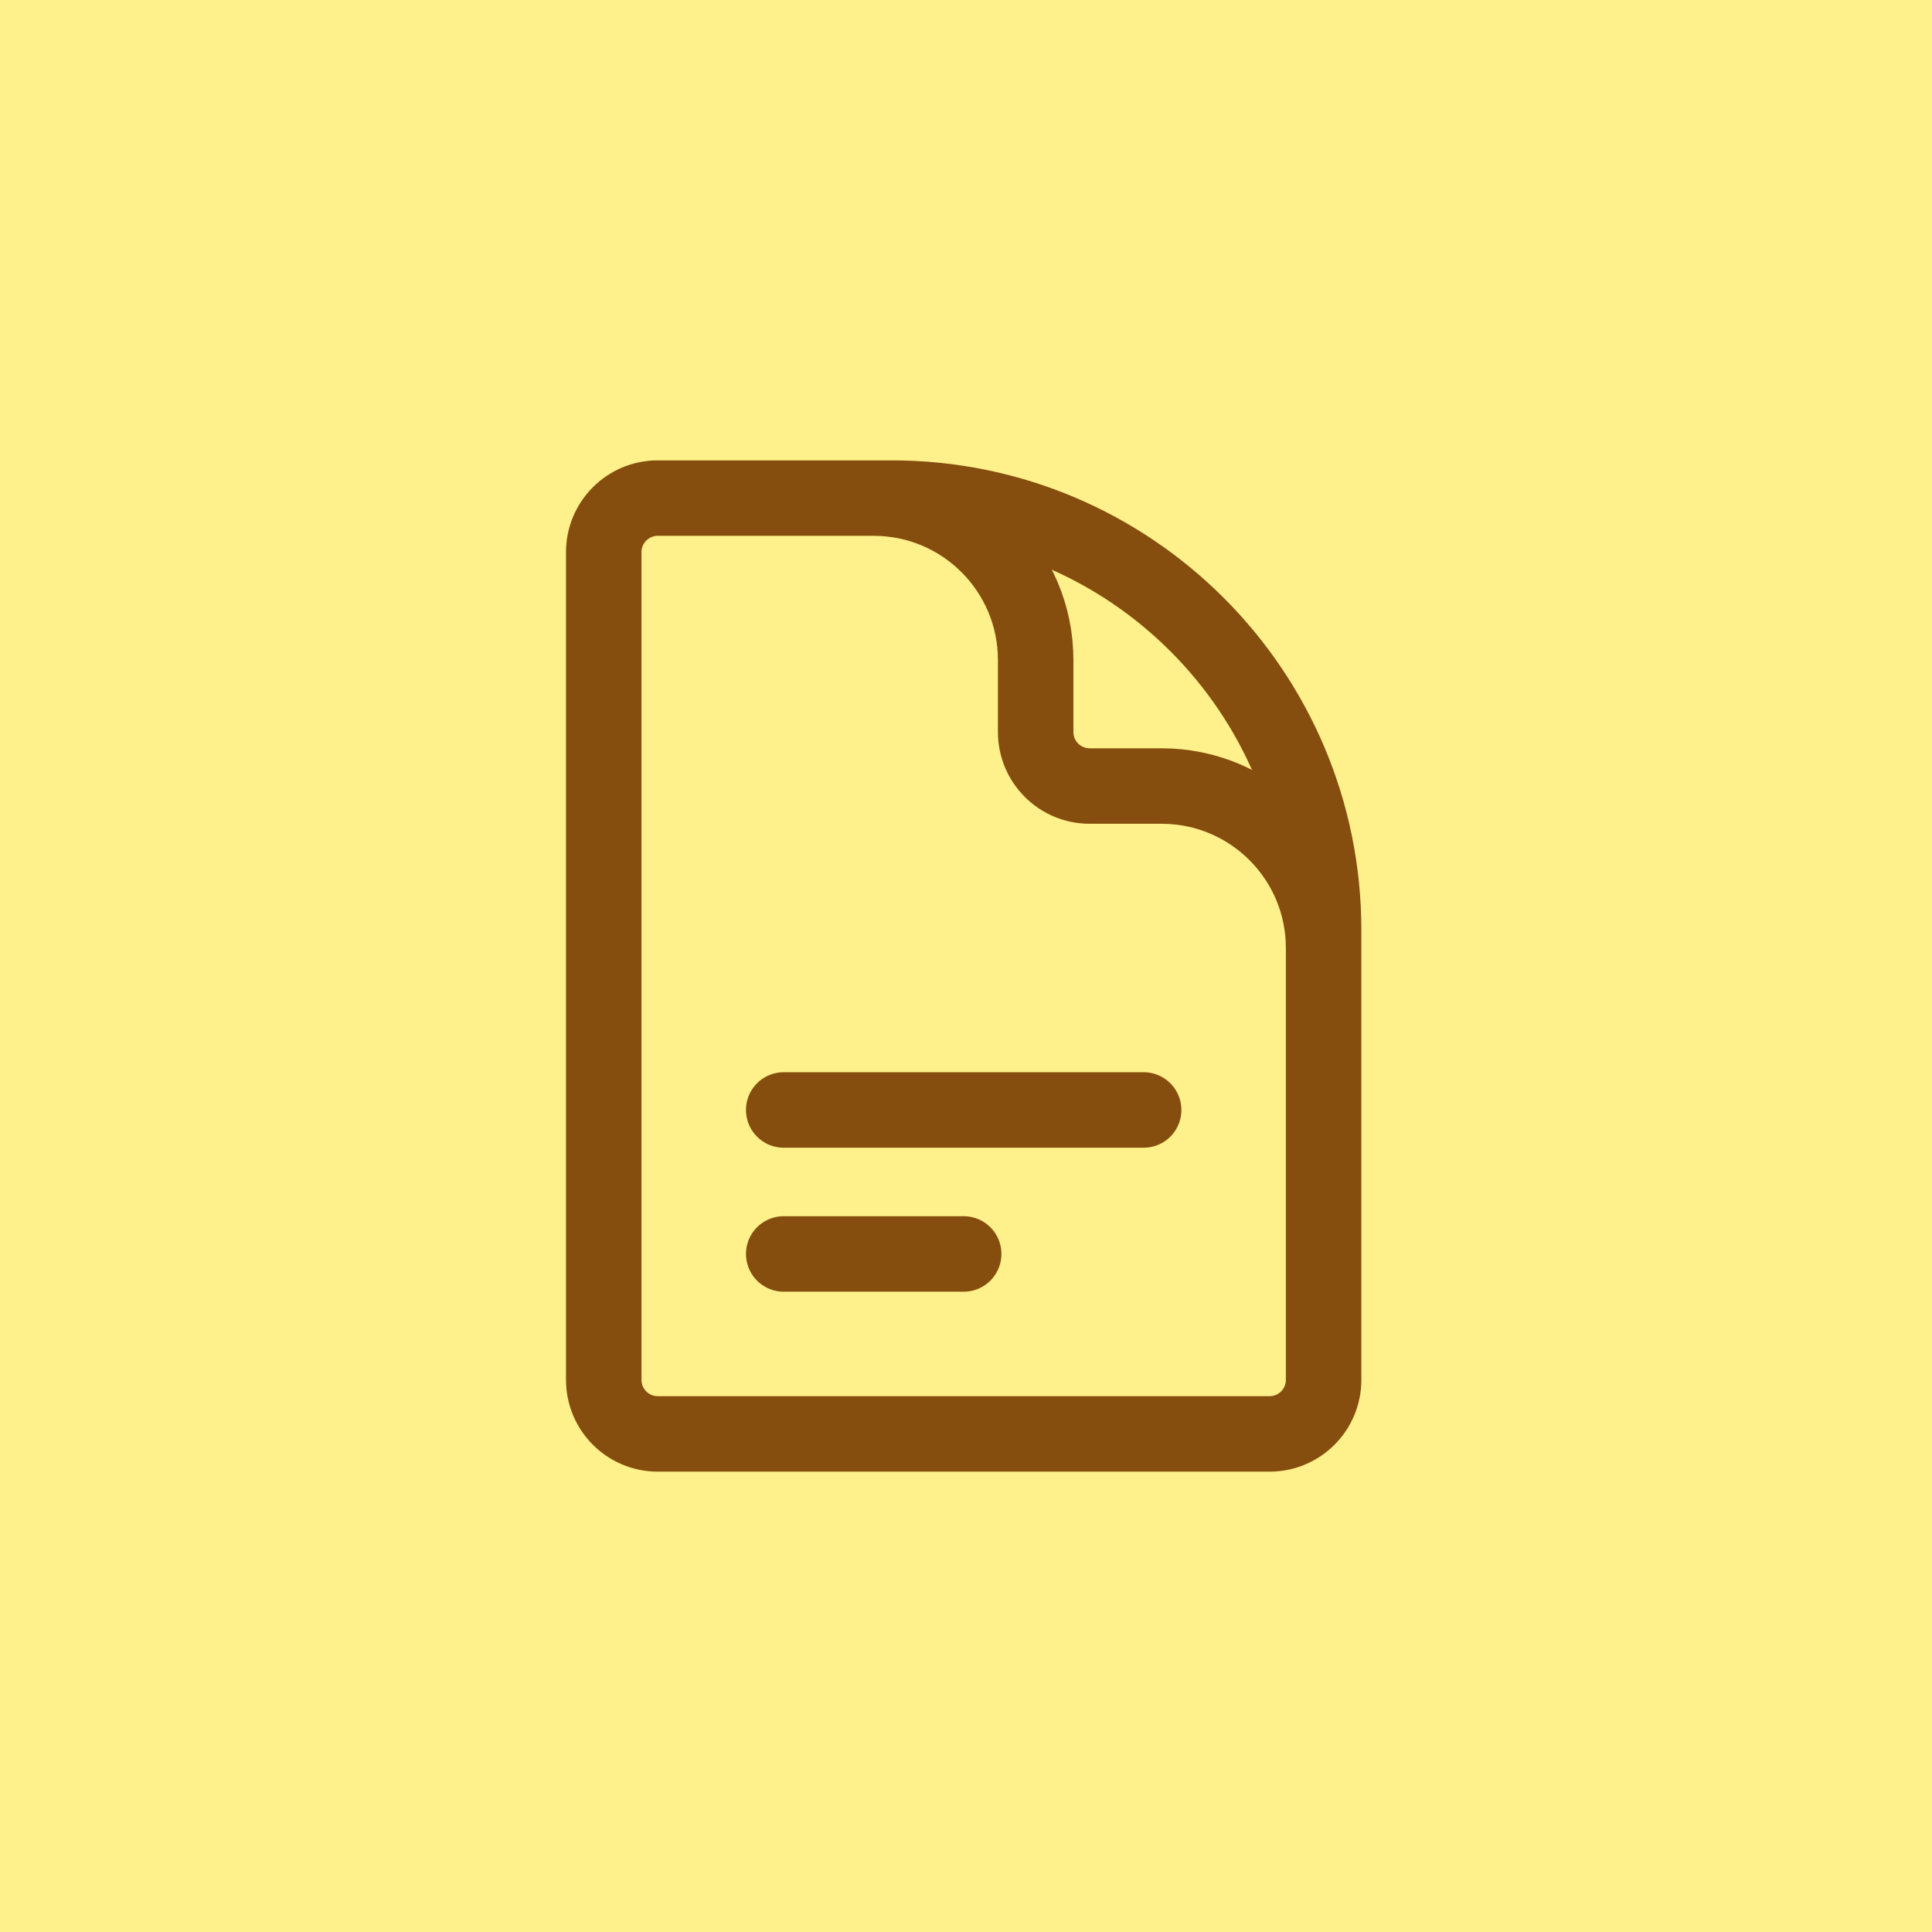 <?xml version="1.0" encoding="UTF-8"?>
<svg width="256px" height="256px" viewBox="0 0 256 256" version="1.1" xmlns="http://www.w3.org/2000/svg" xmlns:xlink="http://www.w3.org/1999/xlink">
    <title>cheatsheet</title>
    <g id="Page-1" stroke="none" stroke-width="1" fill="none" fill-rule="evenodd">
        <g id="cheatsheet">
            <rect id="Rectangle-2" fill="#FEF08A" fill-rule="nonzero" x="0" y="0" width="256" height="256"></rect>
            <path d="M175.385,142.308 L175.385,125.615 C175.385,113.763 165.776,104.154 153.923,104.154 L144.385,104.154 C140.434,104.154 137.231,100.951 137.231,97 L137.231,87.462 C137.231,75.609 127.622,66 115.769,66 L103.846,66 M103.846,147.077 L151.538,147.077 M103.846,166.154 L127.692,166.154 M118.154,66 L87.154,66 C83.205,66 80,69.205 80,73.154 L80,182.846 C80,186.795 83.205,190 87.154,190 L168.231,190 C172.18,190 175.385,186.795 175.385,182.846 L175.385,123.231 C175.385,91.623 149.762,66 118.154,66 Z" id="Shape" stroke="#854D0E" stroke-width="10" stroke-linecap="round" stroke-linejoin="round"></path>
        </g>
    </g>
</svg>